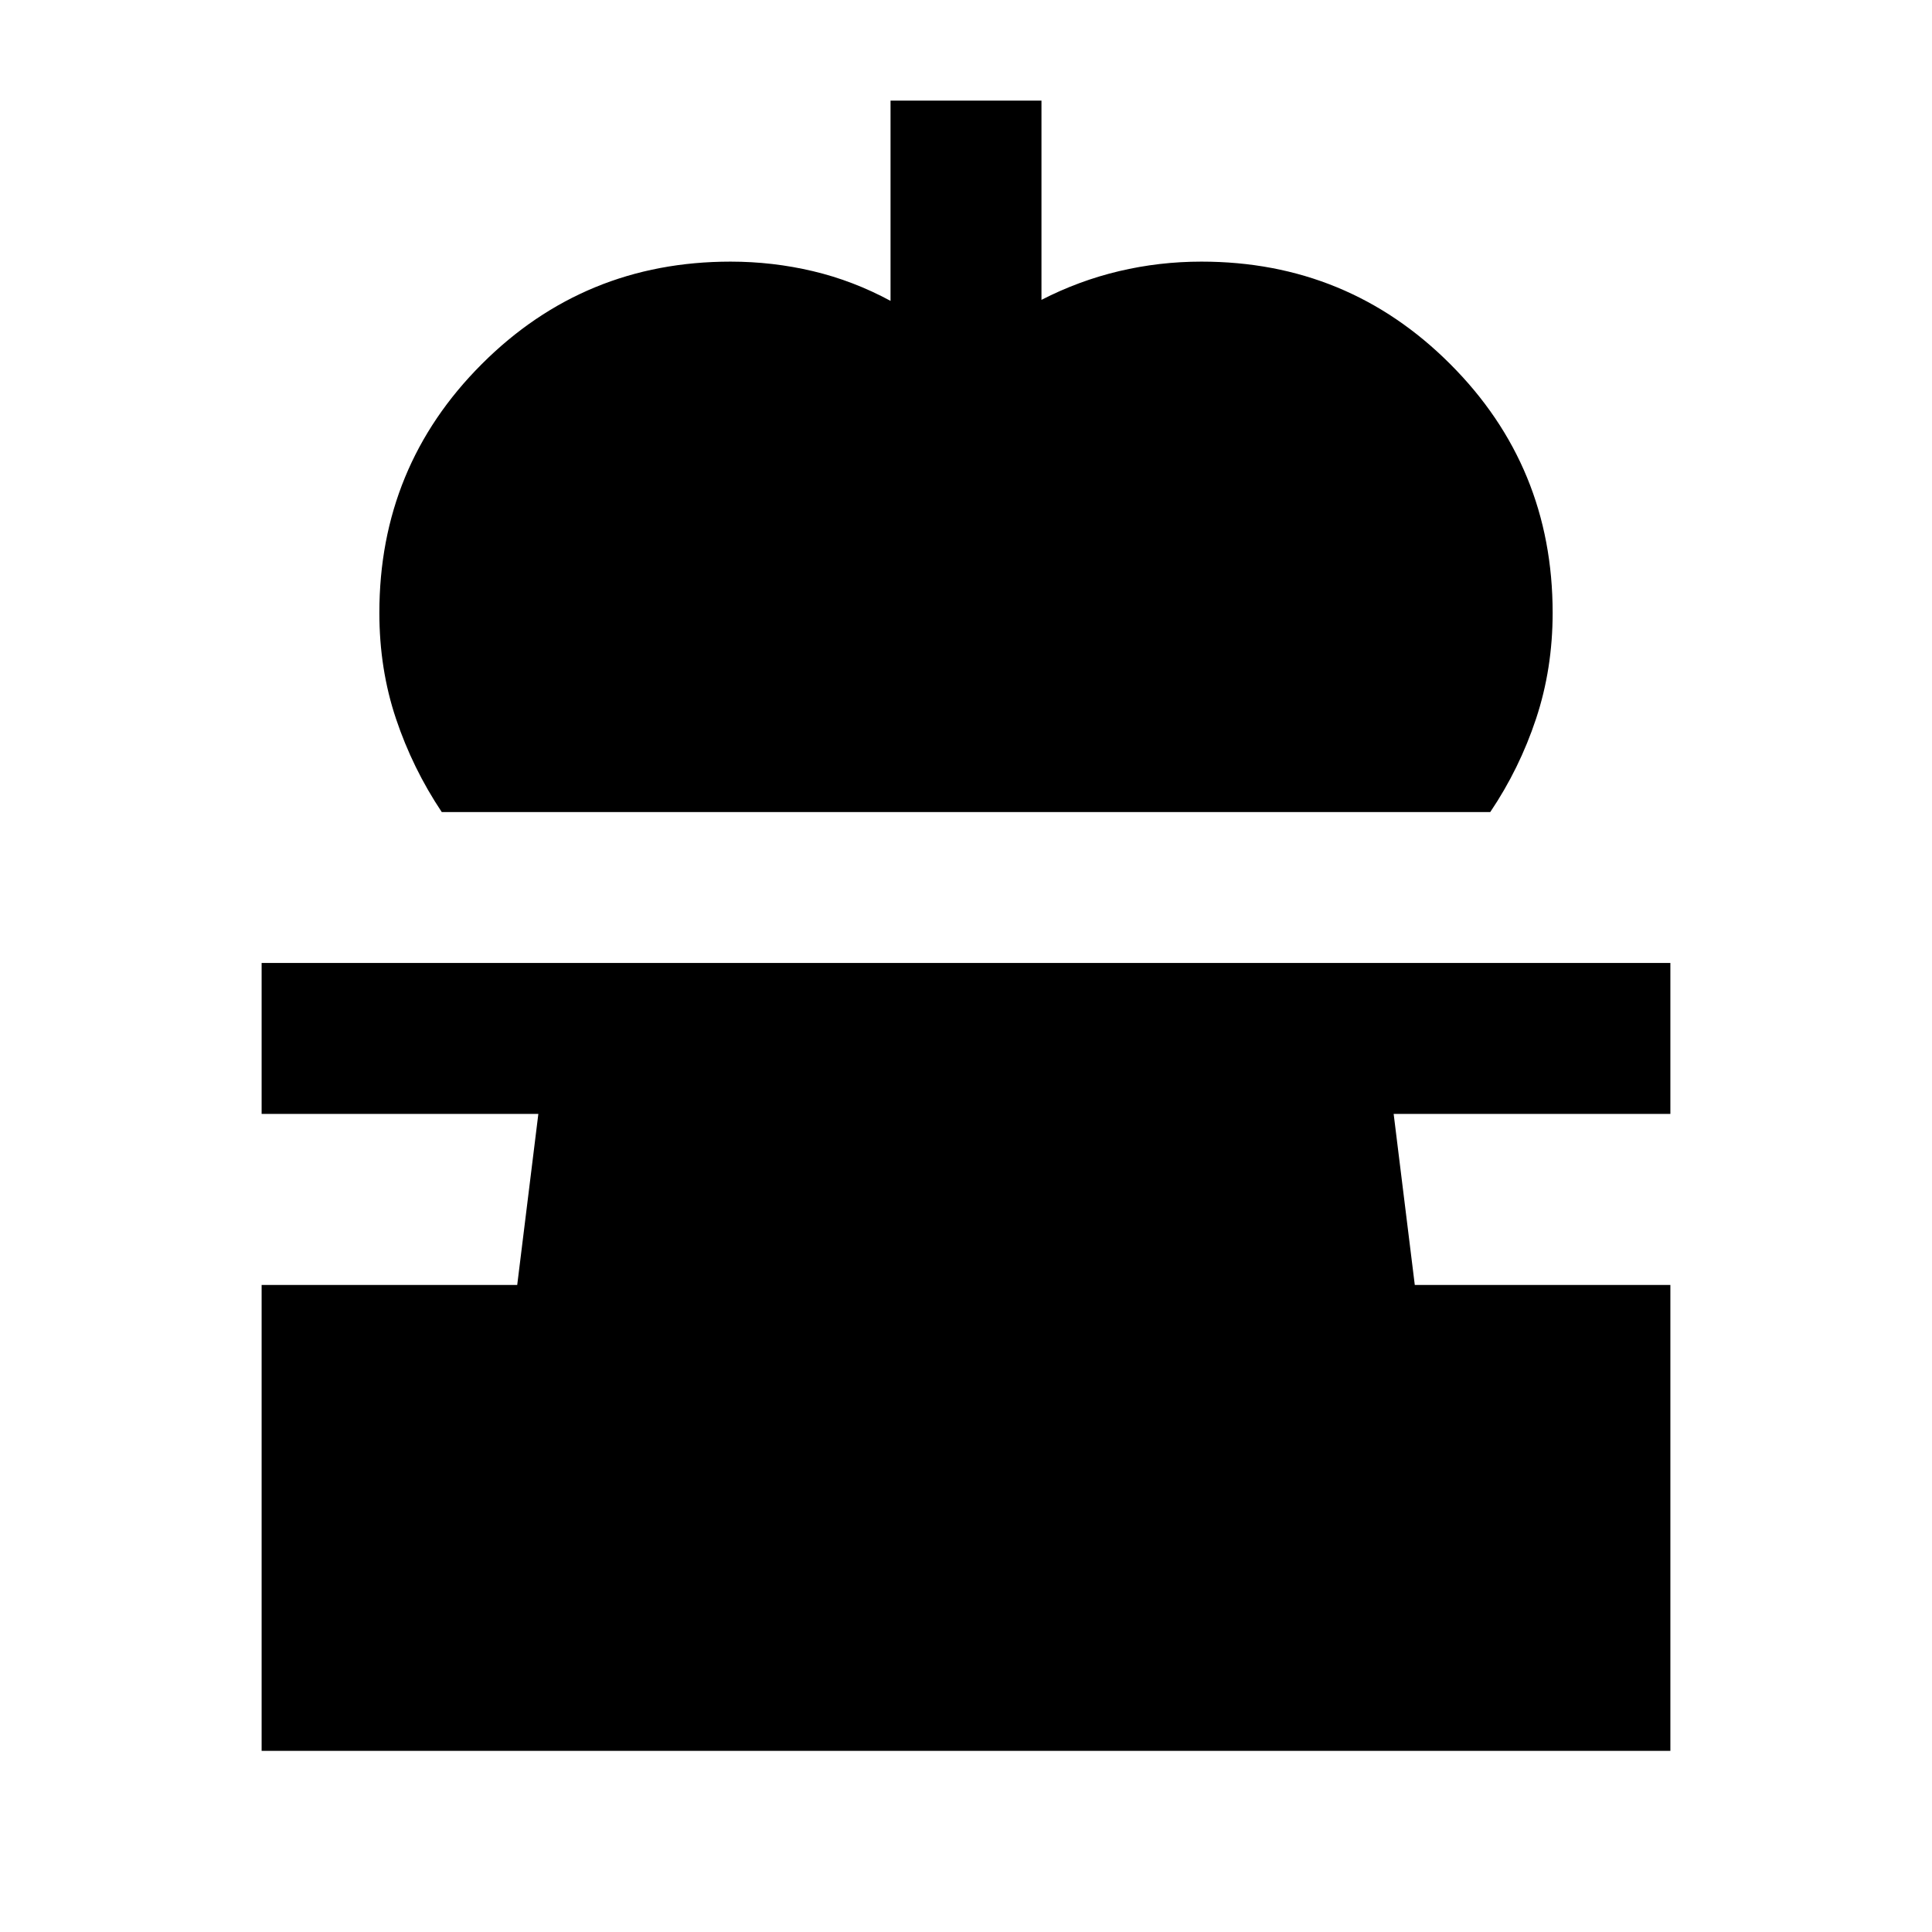 <svg xmlns="http://www.w3.org/2000/svg" height="24" viewBox="0 -960 960 960" width="24"><path d="M219.5-556.5q-14.47-21.69-22.73-46.35-8.27-24.65-8.27-52.65 0-72.71 50.9-123.6Q290.29-830 363-830q21 0 41 4.75t38.5 14.75V-910h75v99q18.5-9.5 38.5-14.25t41-4.75q72.71 0 123.6 50.9 50.9 50.89 50.9 123.6 0 27.82-8.25 52.66Q755-578 740.5-556.5h-521ZM130-90v-231.5h127l10.5-85H130v-75h700v75H692.5l10.5 85h127V-90H130Z"/></svg>